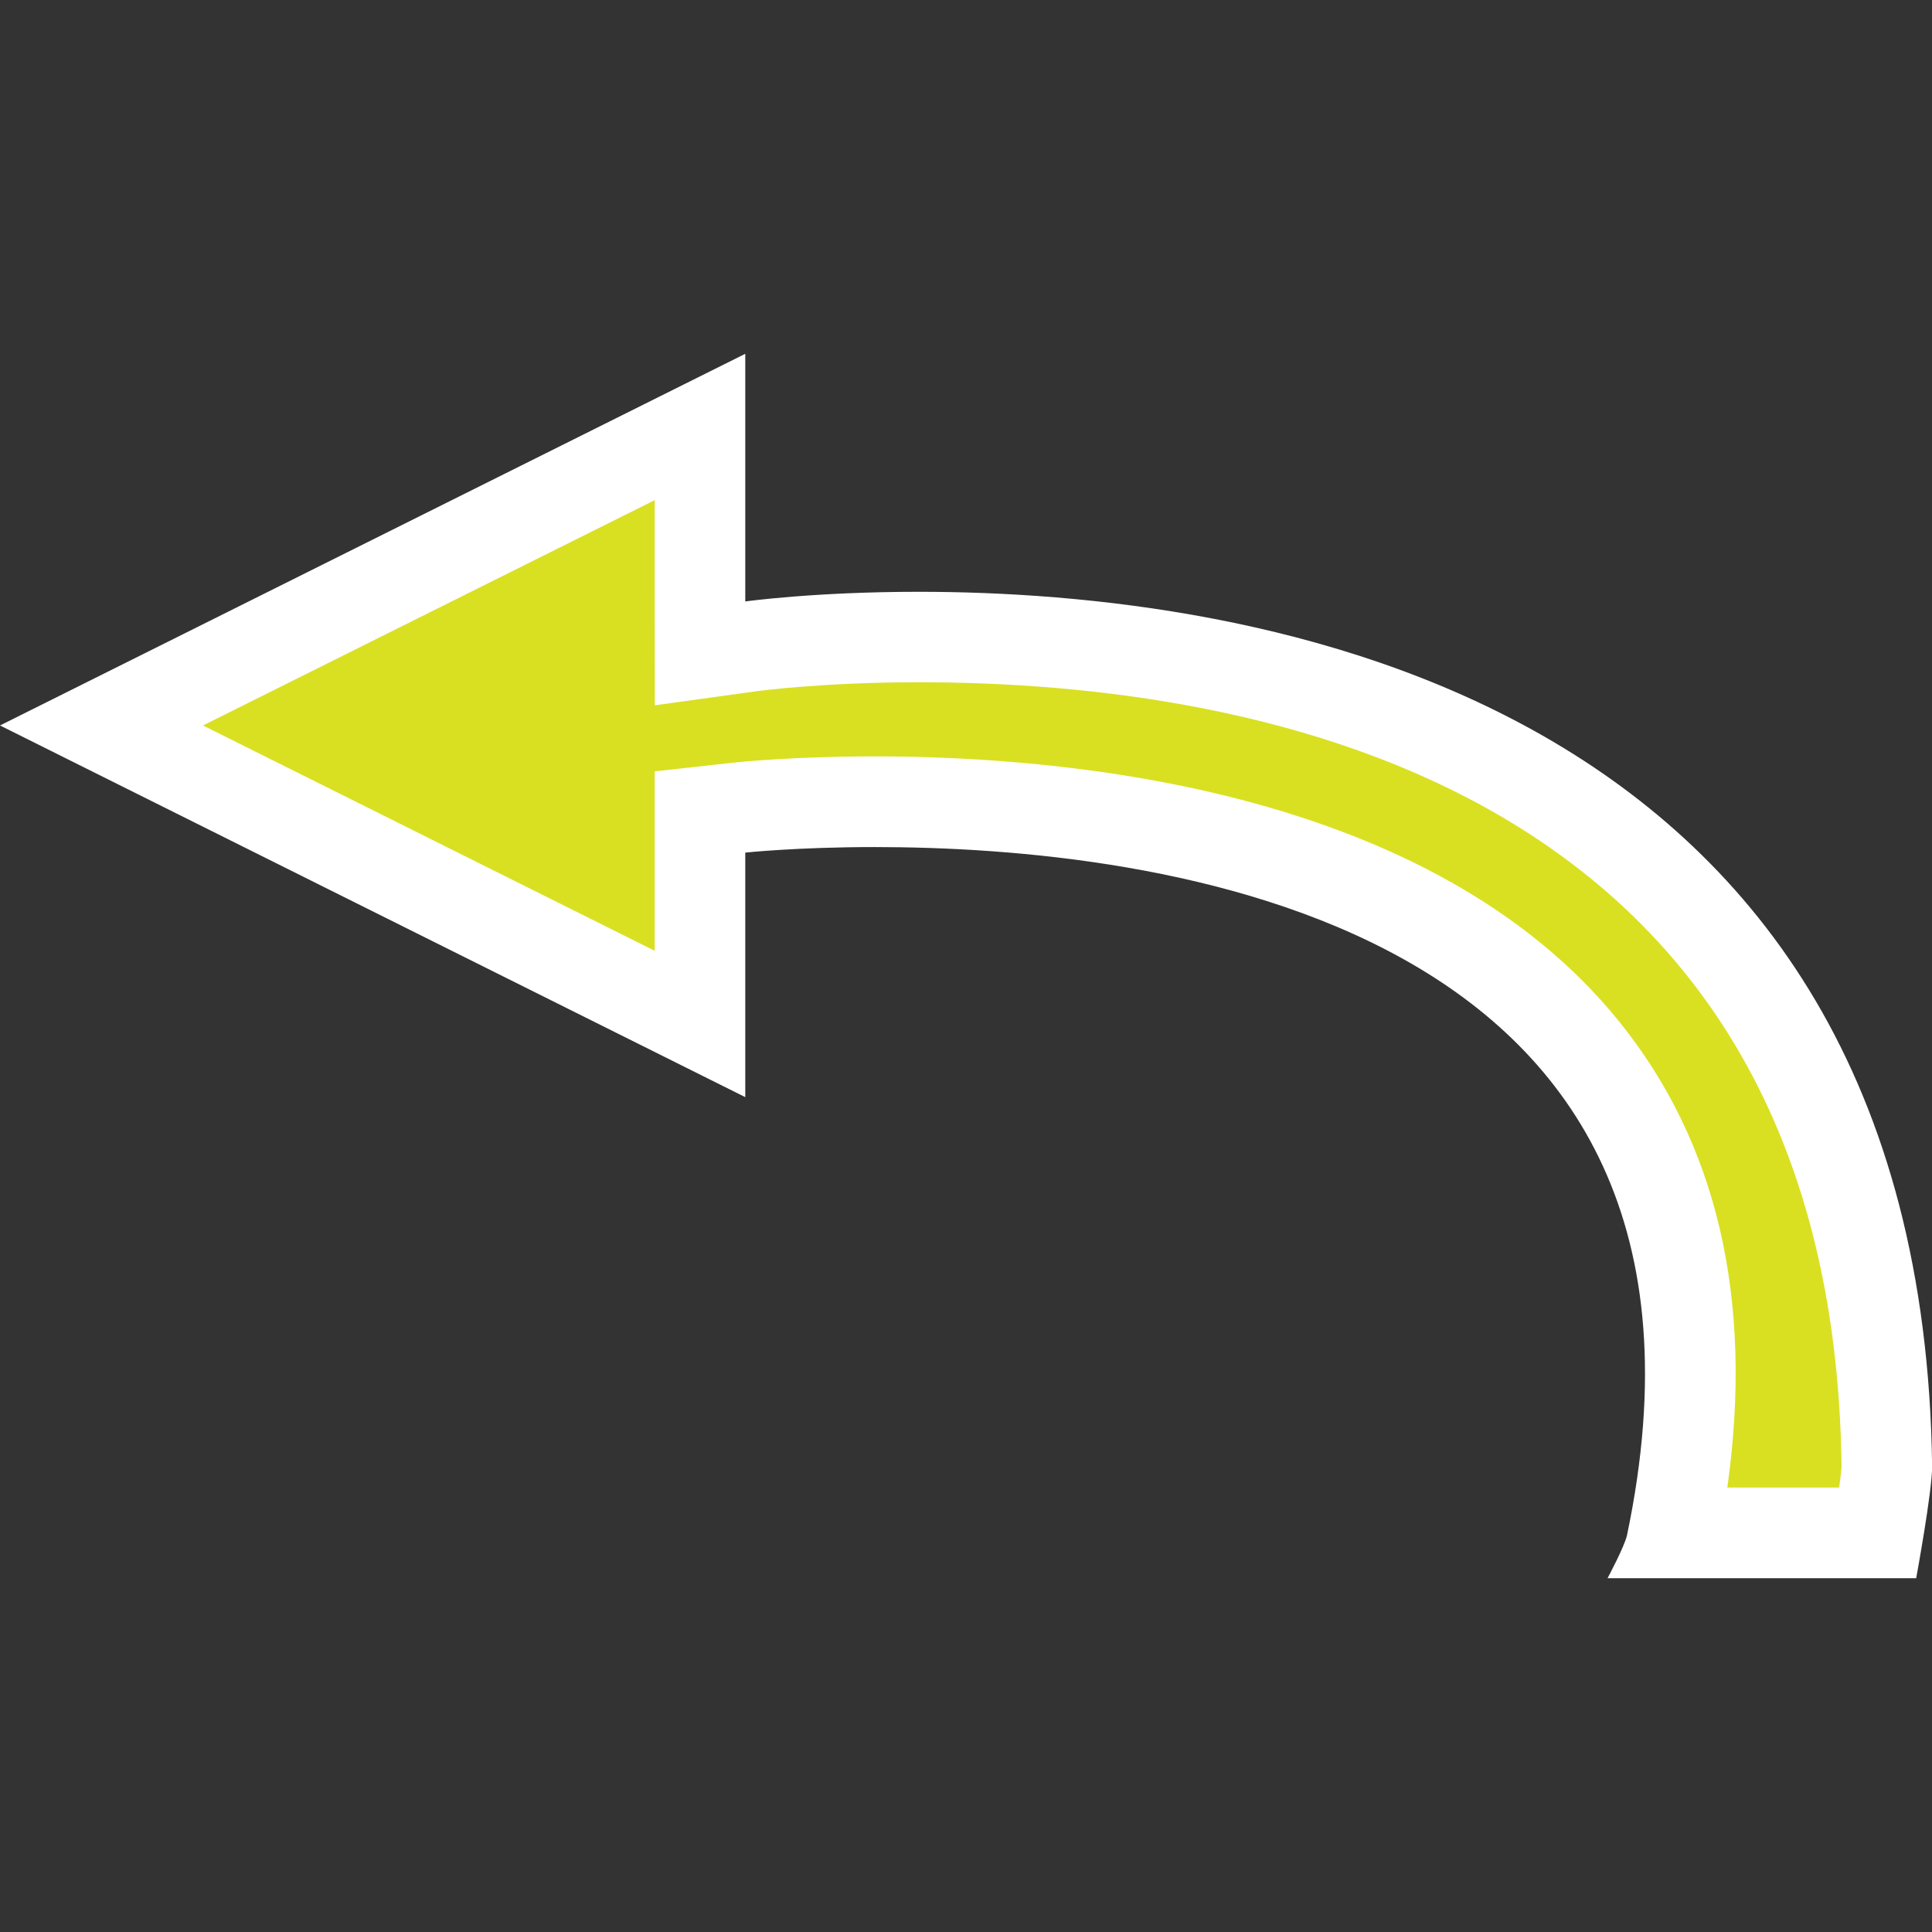<?xml version="1.0" encoding="utf-8"?>
<svg version="1.1"
	 xmlns="http://www.w3.org/2000/svg" xmlns:xlink="http://www.w3.org/1999/xlink"
	 x="0px" y="0px" width="16px" height="16px" viewBox="0 -2.93 16 16" enable-background="new 0 -2.93 16 16" xml:space="preserve">
<rect x="0" y="-2.93" width="16" height="16" fill="#333333" stroke="none"/>
<defs>
</defs>
<g>
	<path fill="#D9E021" d="M13.86,9.765c0.325-1.646,0.072-2.993-0.75-4.007C11.663,3.976,8.814,3.71,7.245,3.71
		c-0.671,0-1.113,0.048-1.113,0.048L5.797,3.794l0,1.755L0.84,3.078l4.957-2.472v1.876l0.427-0.059
		c0.005-0.001,0.559-0.077,1.384-0.077c2.961,0,7.94,0.893,8.018,6.871c0.001,0.071-0.031,0.302-0.072,0.548H13.86z"/>
	<path fill="#FFFFFF" d="M5.422,1.212v0.839l0.001,0.86l0.852-0.118c0.005,0,0.538-0.073,1.333-0.073
		c2.822,0,7.569,0.845,7.643,6.491c-0.001,0.031-0.008,0.095-0.02,0.178h-0.926c0.219-1.56-0.084-2.858-0.903-3.868
		c-1.545-1.903-4.521-2.187-6.157-2.187c-0.68,0-1.134,0.048-1.153,0.05L5.422,3.458v0.673v0.813L1.681,3.078L5.422,1.212 M6.172,0
		L0,3.078l6.172,3.078V4.131c0,0,0.426-0.046,1.073-0.046c2.278,0,7.306,0.567,6.229,5.7c-0.021,0.094-0.161,0.355-0.161,0.355
		h2.556c0,0,0.134-0.727,0.132-0.928c-0.084-6.459-5.685-7.241-8.393-7.241c-0.866,0-1.436,0.08-1.436,0.08V0L6.172,0z"/>
</g>
</svg>
